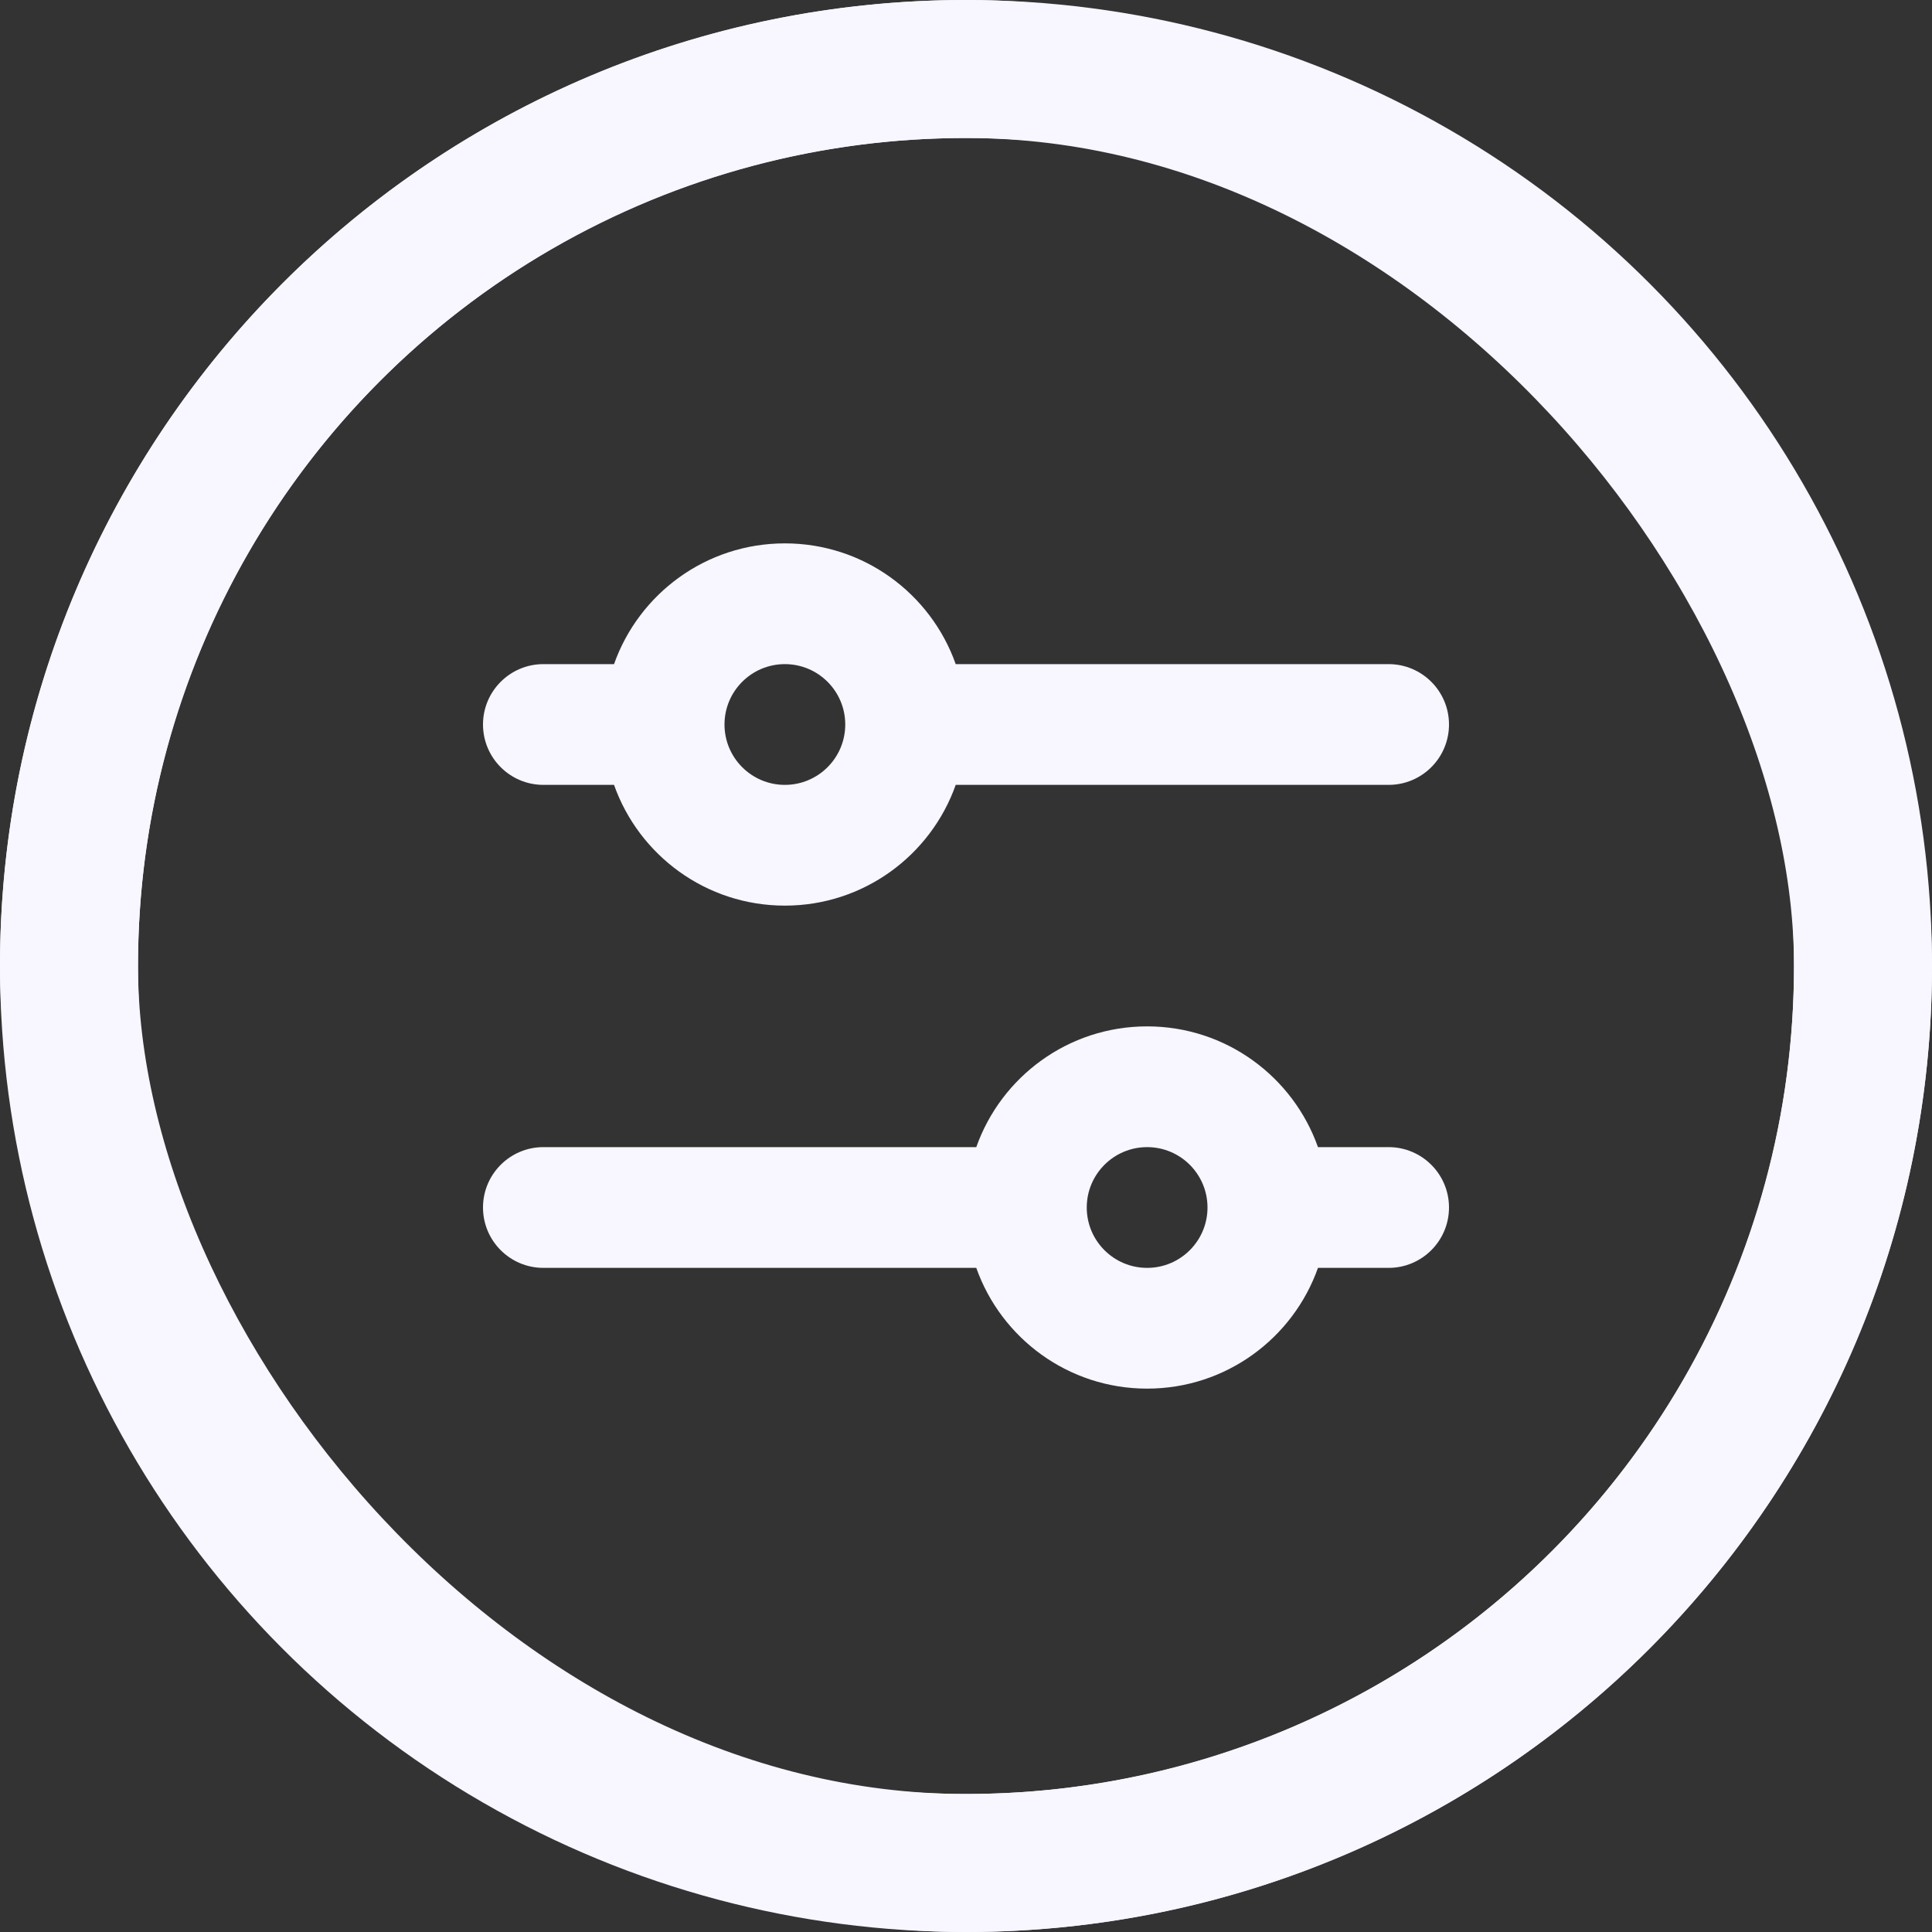 <svg width="28" height="28" viewBox="0 0 28 28" fill="none" xmlns="http://www.w3.org/2000/svg">
    <rect x="0" y="0" width="28" height="28" fill="#333333" stroke="none"/>
    <rect x="1" y="1" width="26" height="26" rx="13" stroke="#F8F6FF" stroke-width="2"/>
    <path fill-rule="evenodd" clip-rule="evenodd" d="M20.125 9.625H13.851C13.49 8.605 12.518 7.875 11.375 7.875C10.232 7.875 9.26 8.605 8.899 9.625H7.875C7.392 9.625 7 10.017 7 10.5C7 10.983 7.392 11.375 7.875 11.375H8.899C9.26 12.395 10.232 13.125 11.375 13.125C12.518 13.125 13.49 12.395 13.851 11.375H20.125C20.608 11.375 21 10.983 21 10.5C21 10.017 20.608 9.625 20.125 9.625ZM11.375 11.375C11.858 11.375 12.25 10.983 12.25 10.5C12.25 10.017 11.858 9.625 11.375 9.625C10.892 9.625 10.5 10.017 10.5 10.5C10.5 10.983 10.892 11.375 11.375 11.375Z" fill="#F8F6FF"/>
    <path fill-rule="evenodd" clip-rule="evenodd" d="M20.125 16.625H19.101C18.74 15.605 17.768 14.875 16.625 14.875C15.482 14.875 14.51 15.605 14.149 16.625H7.875C7.392 16.625 7 17.017 7 17.5C7 17.983 7.392 18.375 7.875 18.375H14.149C14.51 19.395 15.482 20.125 16.625 20.125C17.768 20.125 18.74 19.395 19.101 18.375H20.125C20.608 18.375 21 17.983 21 17.5C21 17.017 20.608 16.625 20.125 16.625ZM16.625 18.375C17.108 18.375 17.5 17.983 17.5 17.5C17.5 17.017 17.108 16.625 16.625 16.625C16.142 16.625 15.75 17.017 15.75 17.5C15.75 17.983 16.142 18.375 16.625 18.375Z" fill="#F8F6FF"/>
    <circle cx="14" cy="14" r="13" stroke="#F8F6FF" stroke-width="2"/>
</svg>

